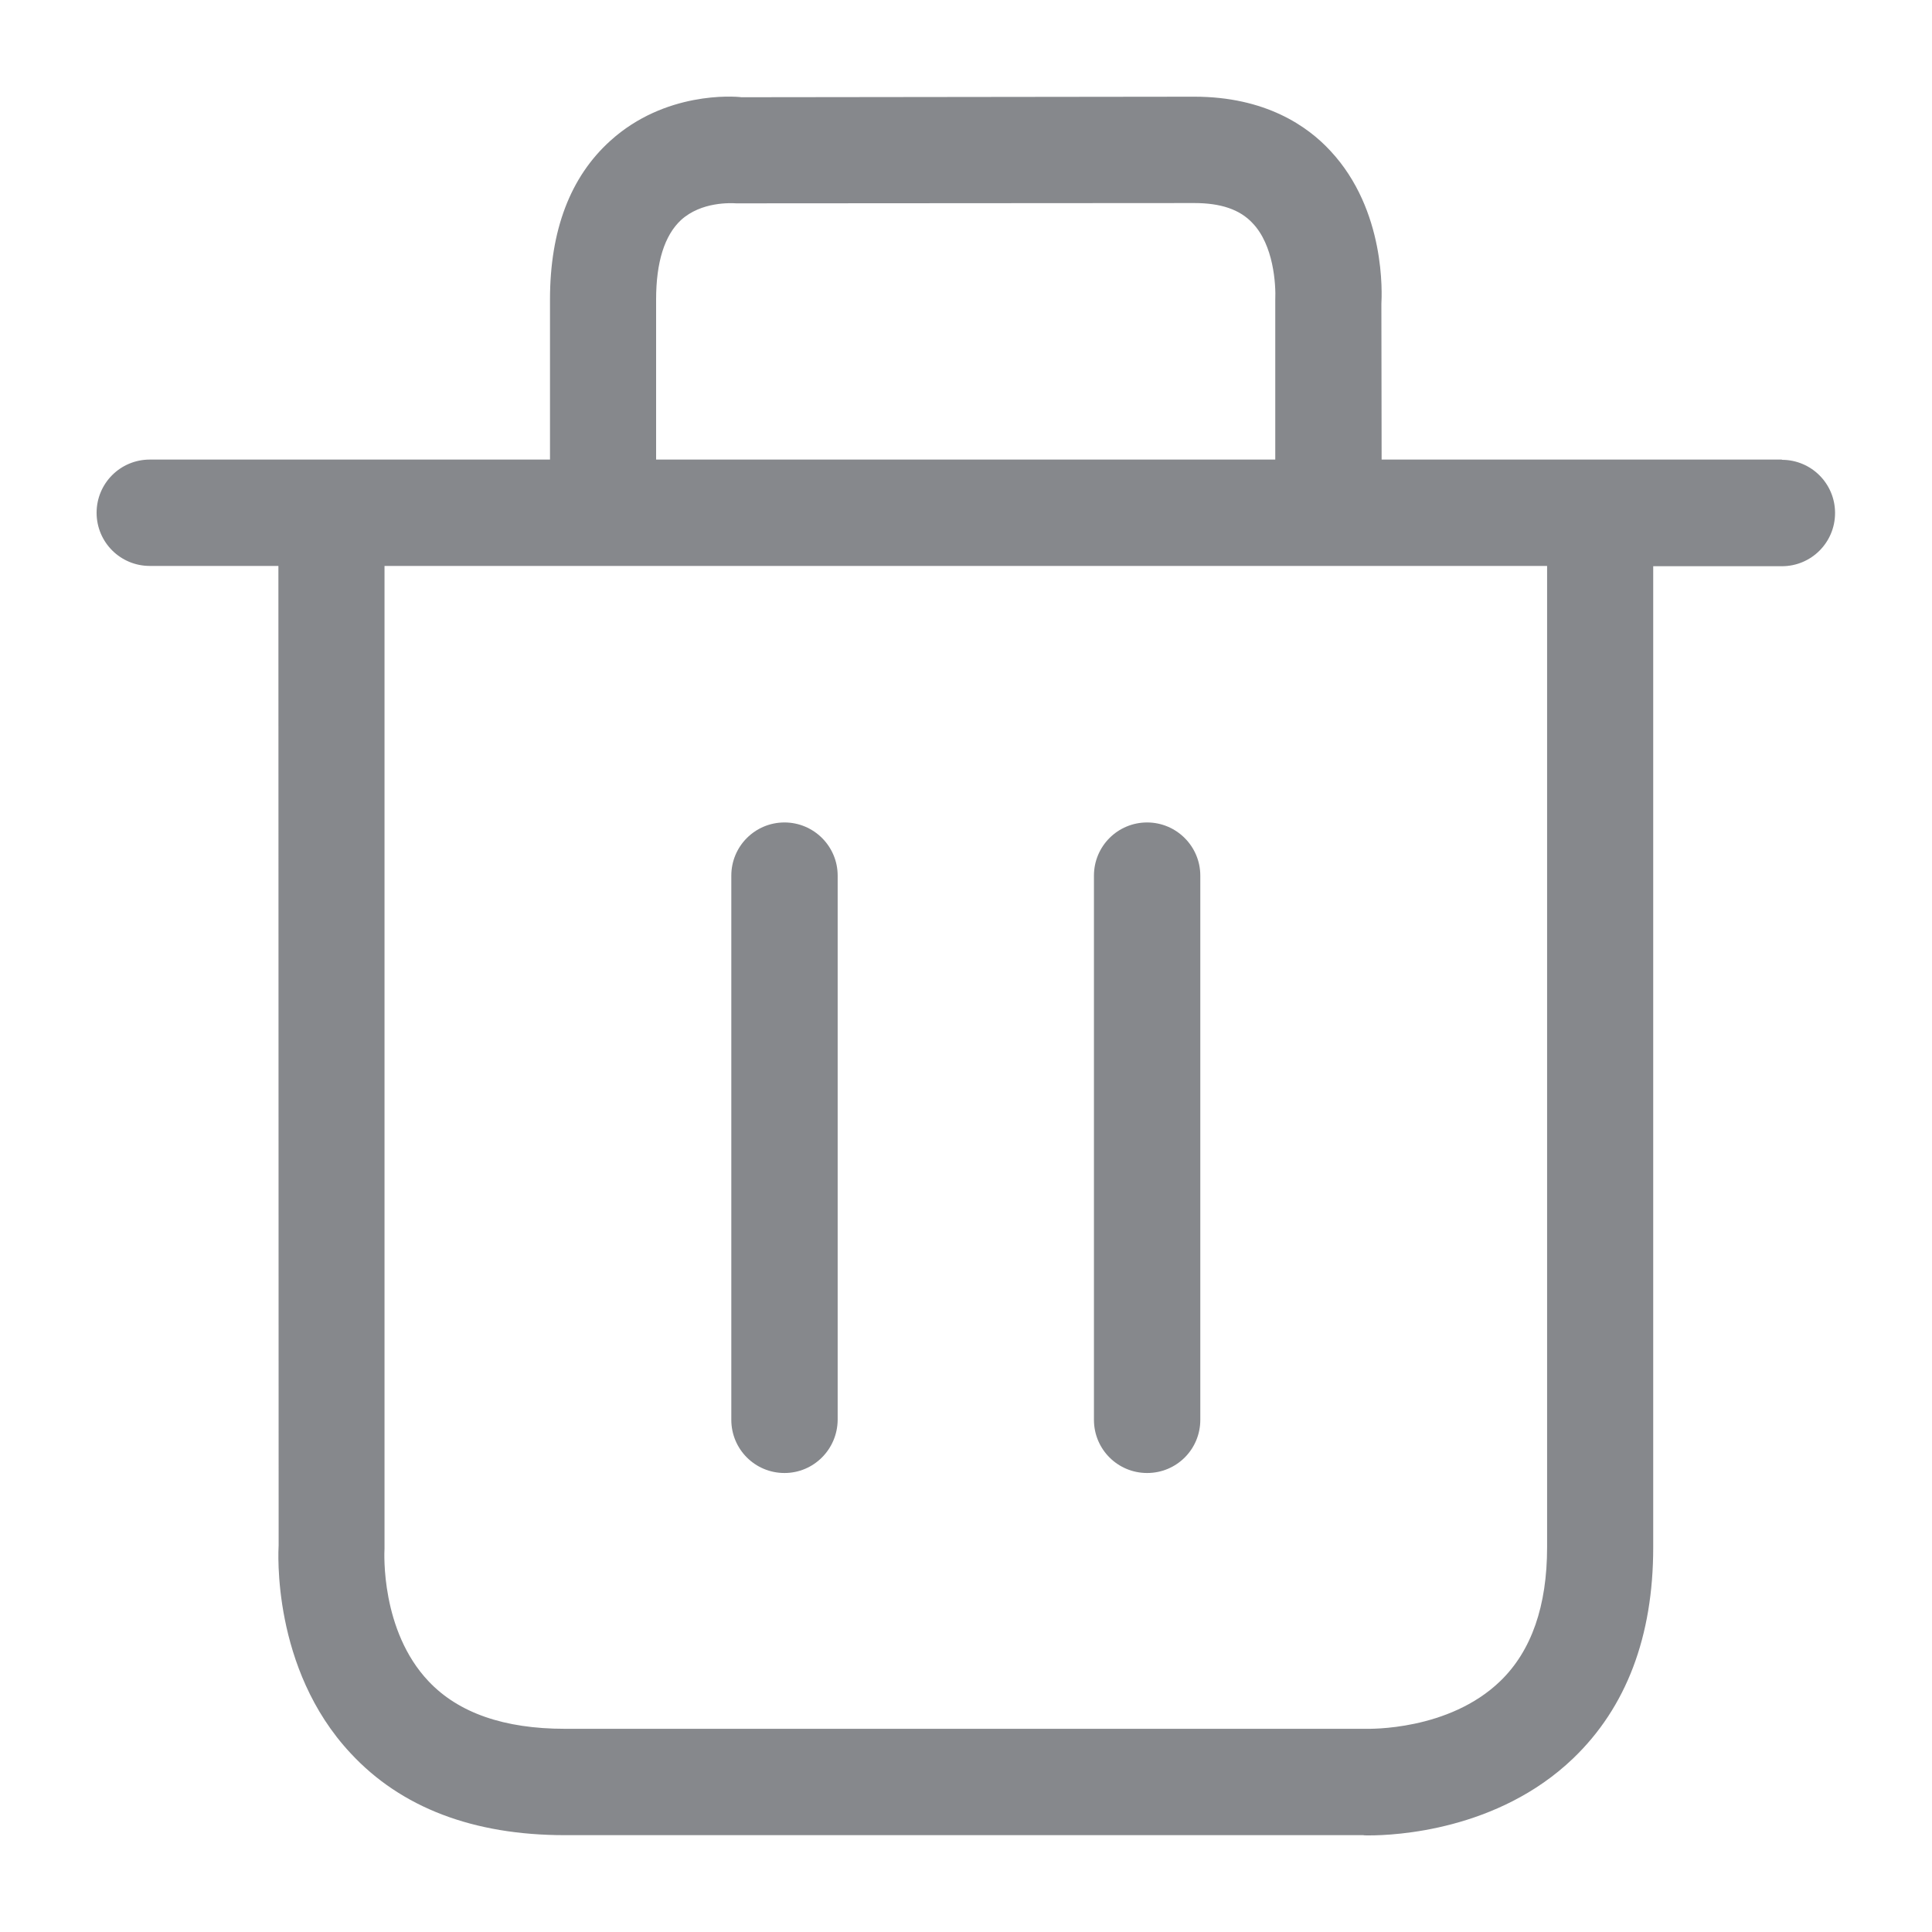 <svg width="40" height="40" viewBox="0 0 40 40" fill="none" xmlns="http://www.w3.org/2000/svg">
<path fill-rule="evenodd" clip-rule="evenodd" d="M32.031 32.034V11.717H7.961V32.064C7.956 32.146 7.879 33.76 8.873 34.809C9.492 35.465 10.44 35.793 11.695 35.793H28.277C28.339 35.793 29.993 35.839 31.063 34.804C31.709 34.179 32.031 33.247 32.031 32.034ZM13.584 6.202V9.515H26.403V6.217C26.418 5.879 26.367 5.07 25.932 4.619C25.671 4.338 25.276 4.204 24.728 4.204L15.244 4.21C15.141 4.204 14.522 4.169 14.097 4.558C13.758 4.875 13.584 5.428 13.584 6.202ZM36.892 9.52C37.501 9.52 37.993 10.012 37.993 10.621C37.993 11.231 37.501 11.723 36.892 11.723H34.228V32.039C34.228 33.883 33.67 35.352 32.569 36.407C31.007 37.903 28.877 38 28.344 38C28.277 38 28.236 38 28.226 37.995H11.695C9.8 37.995 8.304 37.426 7.26 36.3C5.616 34.543 5.764 32.09 5.769 31.988L5.764 11.717H3.101C2.492 11.717 2 11.226 2 10.616C2 10.007 2.492 9.515 3.101 9.515H11.387V6.202C11.387 4.768 11.807 3.662 12.637 2.914C13.769 1.89 15.193 1.992 15.351 2.013L24.728 2.002C26.198 2.002 27.074 2.612 27.545 3.124C28.697 4.358 28.61 6.099 28.6 6.294L28.605 9.515H36.892V9.52ZM16.242 30.497C15.633 30.497 15.141 30.006 15.141 29.396V18.129C15.141 17.52 15.633 17.028 16.242 17.028C16.847 17.028 17.343 17.52 17.343 18.129V29.396C17.338 30.006 16.847 30.497 16.242 30.497ZM23.75 30.497C23.141 30.497 22.649 30.006 22.649 29.396V18.129C22.649 17.52 23.141 17.028 23.75 17.028C24.355 17.028 24.851 17.52 24.851 18.129V29.396C24.851 30.006 24.36 30.497 23.75 30.497Z" fill="#86888C"/>
</svg>
